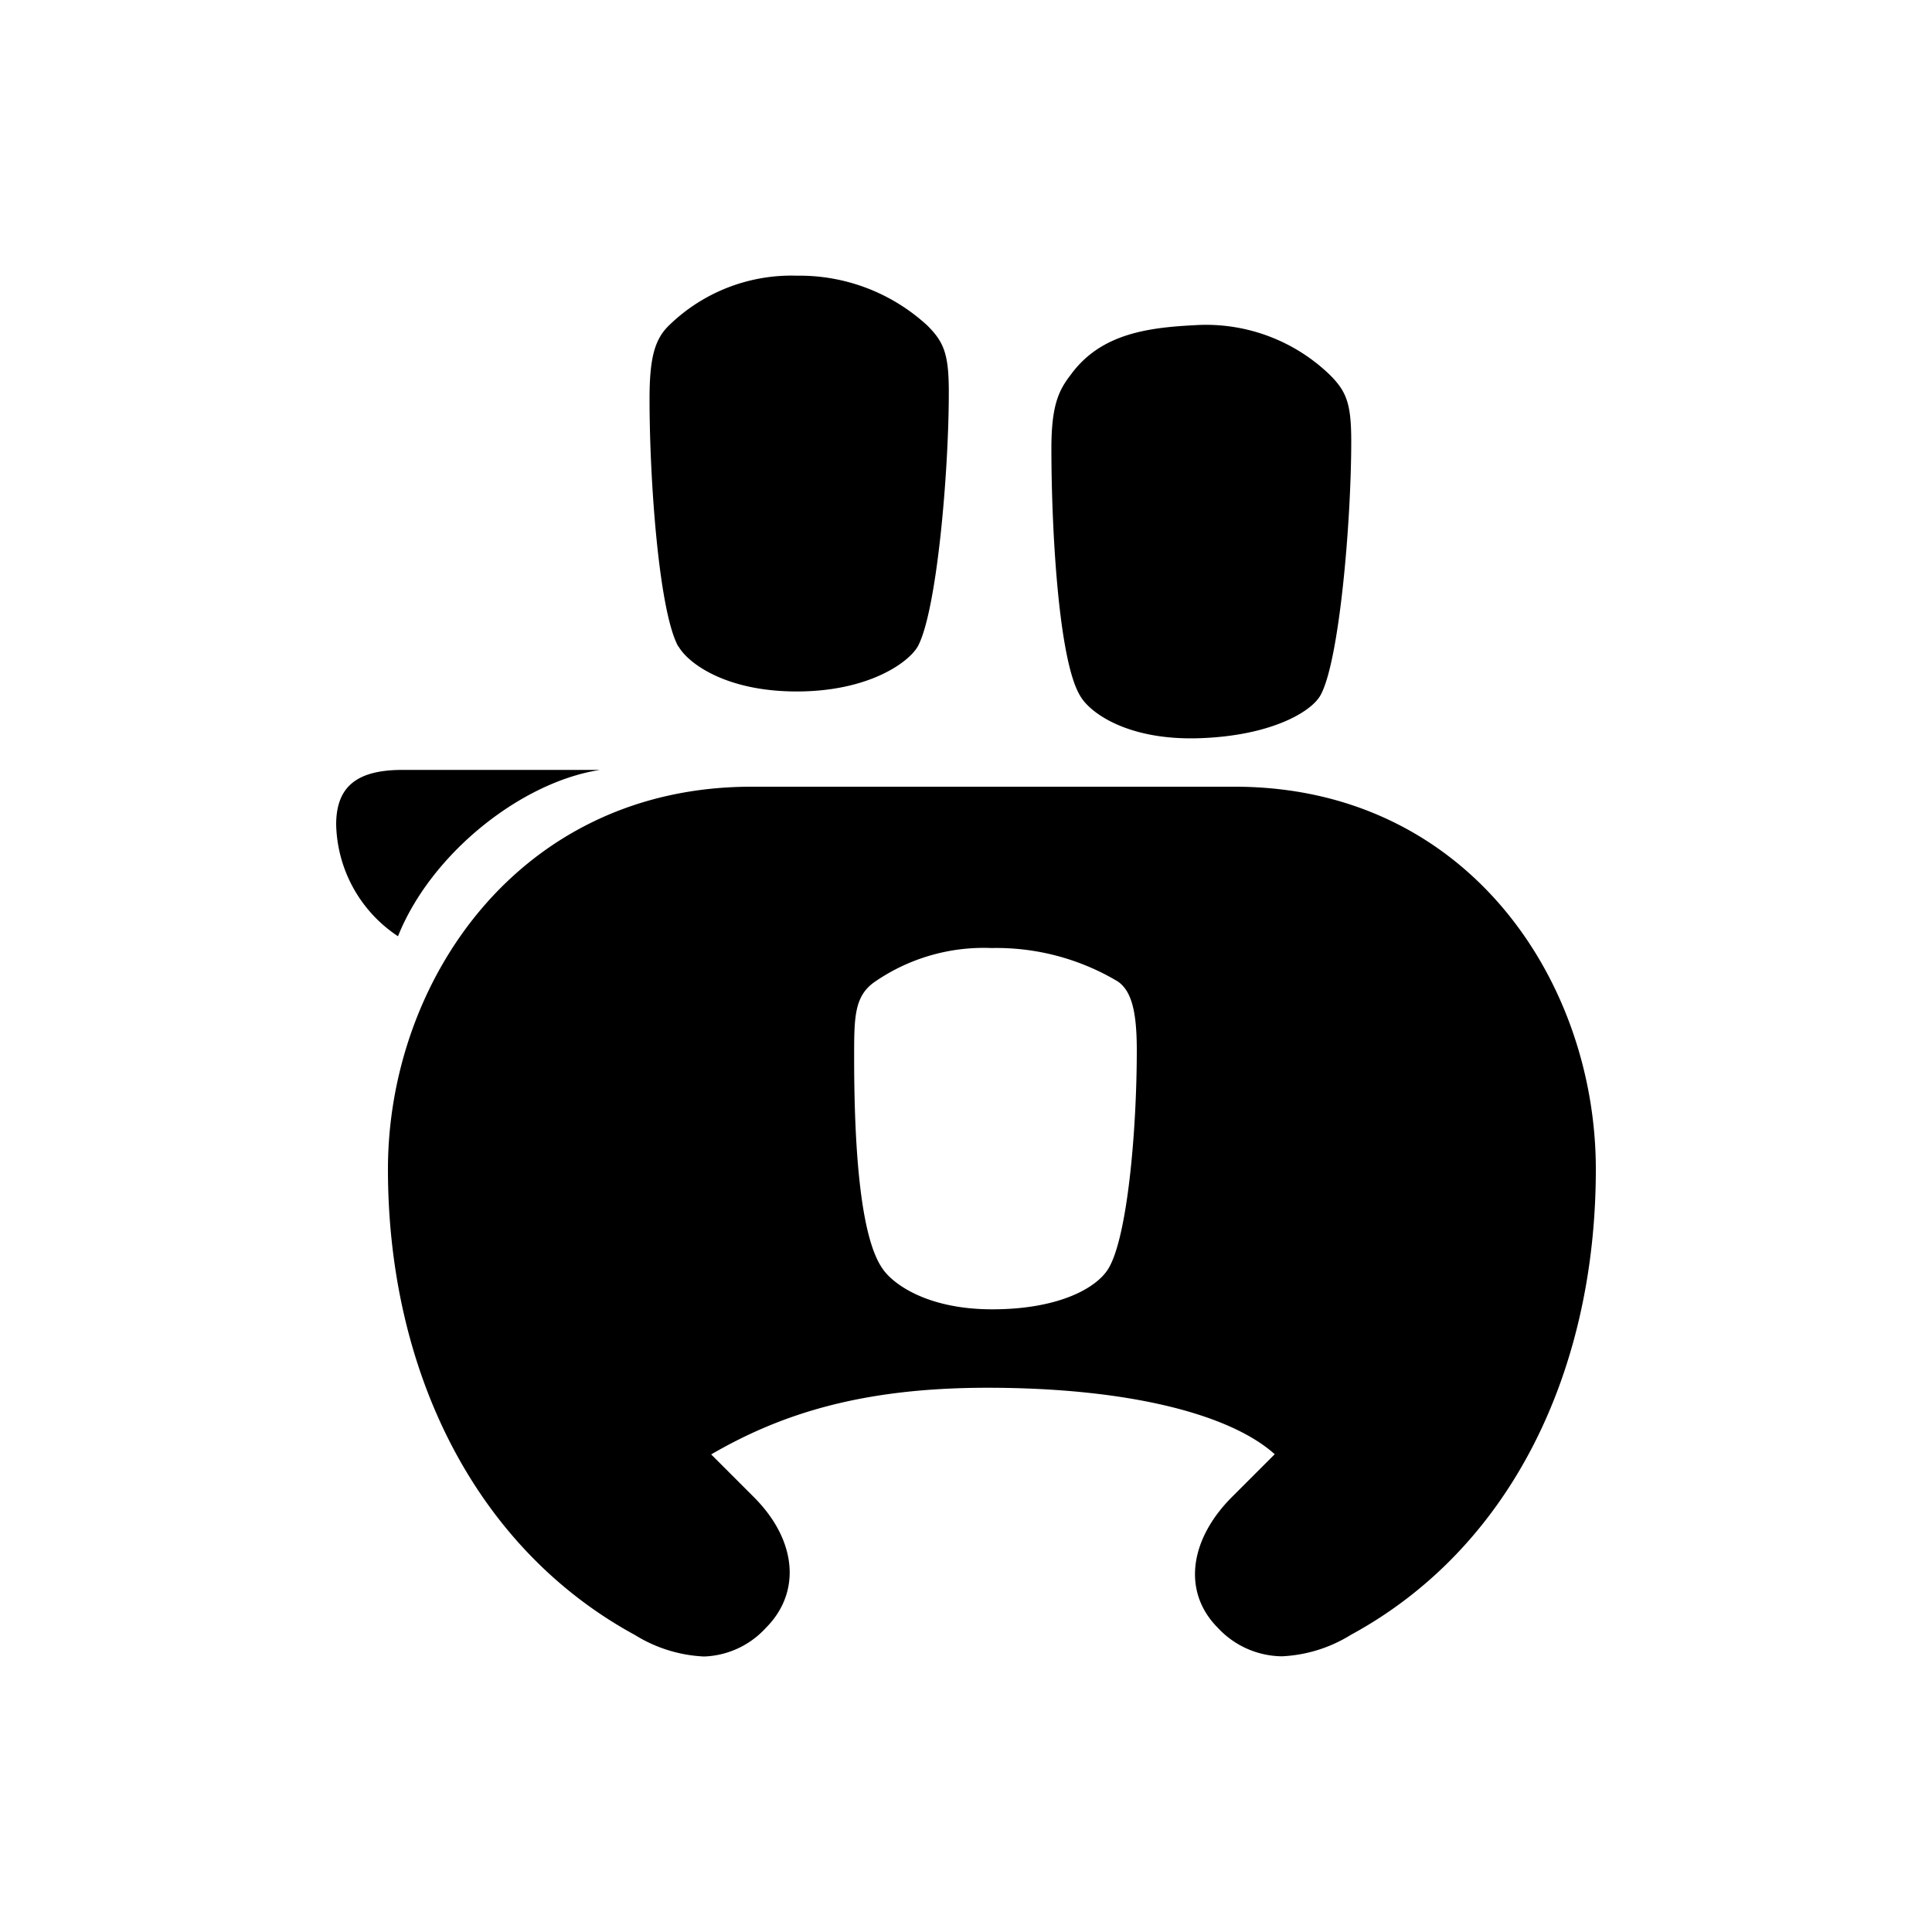 <svg xmlns="http://www.w3.org/2000/svg" viewBox="0 0 100 100"><title>NNN</title><path d="M20.6,48.46a7.12,7.12,0,0,1-3.2-5.78c0-2,1.11-2.83,3.44-2.83H31.06C27,40.47,22.32,44.16,20.6,48.46Zm30.5,23.37c7.26,0,12.55,1.35,14.88,3.44l-2.21,2.21c-2.21,2.21-2.58,4.92-.74,6.77a4.59,4.59,0,0,0,3.32,1.48,7.41,7.41,0,0,0,3.57-1.11C78.29,80.07,82.6,70.85,82.6,60.52c0-9.72-6.64-19.8-18.7-19.8h-25c-12.05,0-18.82,10.09-18.82,19.8,0,10.33,4.43,19.56,12.79,24.11a7.41,7.41,0,0,0,3.57,1.11,4.54,4.54,0,0,0,3.2-1.48c1.85-1.85,1.6-4.55-.62-6.77l-2.21-2.21C40.41,73.19,44.59,71.83,51.11,71.83Zm-16-38.38c-1-1.84-1.48-8.61-1.48-12.79,0-2.09.25-3.08,1-3.81a9.08,9.08,0,0,1,6.64-2.58A9.76,9.76,0,0,1,48,16.85c.86.86,1.11,1.48,1.11,3.44,0,4.18-.62,11.32-1.6,13.16-.49.86-2.58,2.34-6.27,2.34S35.61,34.32,35.12,33.46ZM45.69,65.68c-1.23-1.72-1.48-6.77-1.48-10.95,0-2.09,0-3.2,1.11-3.94a9.93,9.93,0,0,1,6-1.72,12.25,12.25,0,0,1,6.52,1.72c.74.49,1,1.6,1,3.57,0,4.18-.49,9.72-1.48,11.32-.62,1-2.58,2.09-6,2.09S46.19,66.42,45.69,65.68ZM55.9,36c-1.11-1.84-1.48-8.61-1.48-12.79,0-2.21.37-3,1-3.81,1.6-2.21,4.18-2.46,6.64-2.58a9.23,9.23,0,0,1,6.77,2.58c.86.86,1.11,1.48,1.11,3.44,0,4.18-.62,11.44-1.6,13.16-.49.86-2.58,2.09-6.27,2.21S56.4,36.9,55.9,36Z"/></svg>